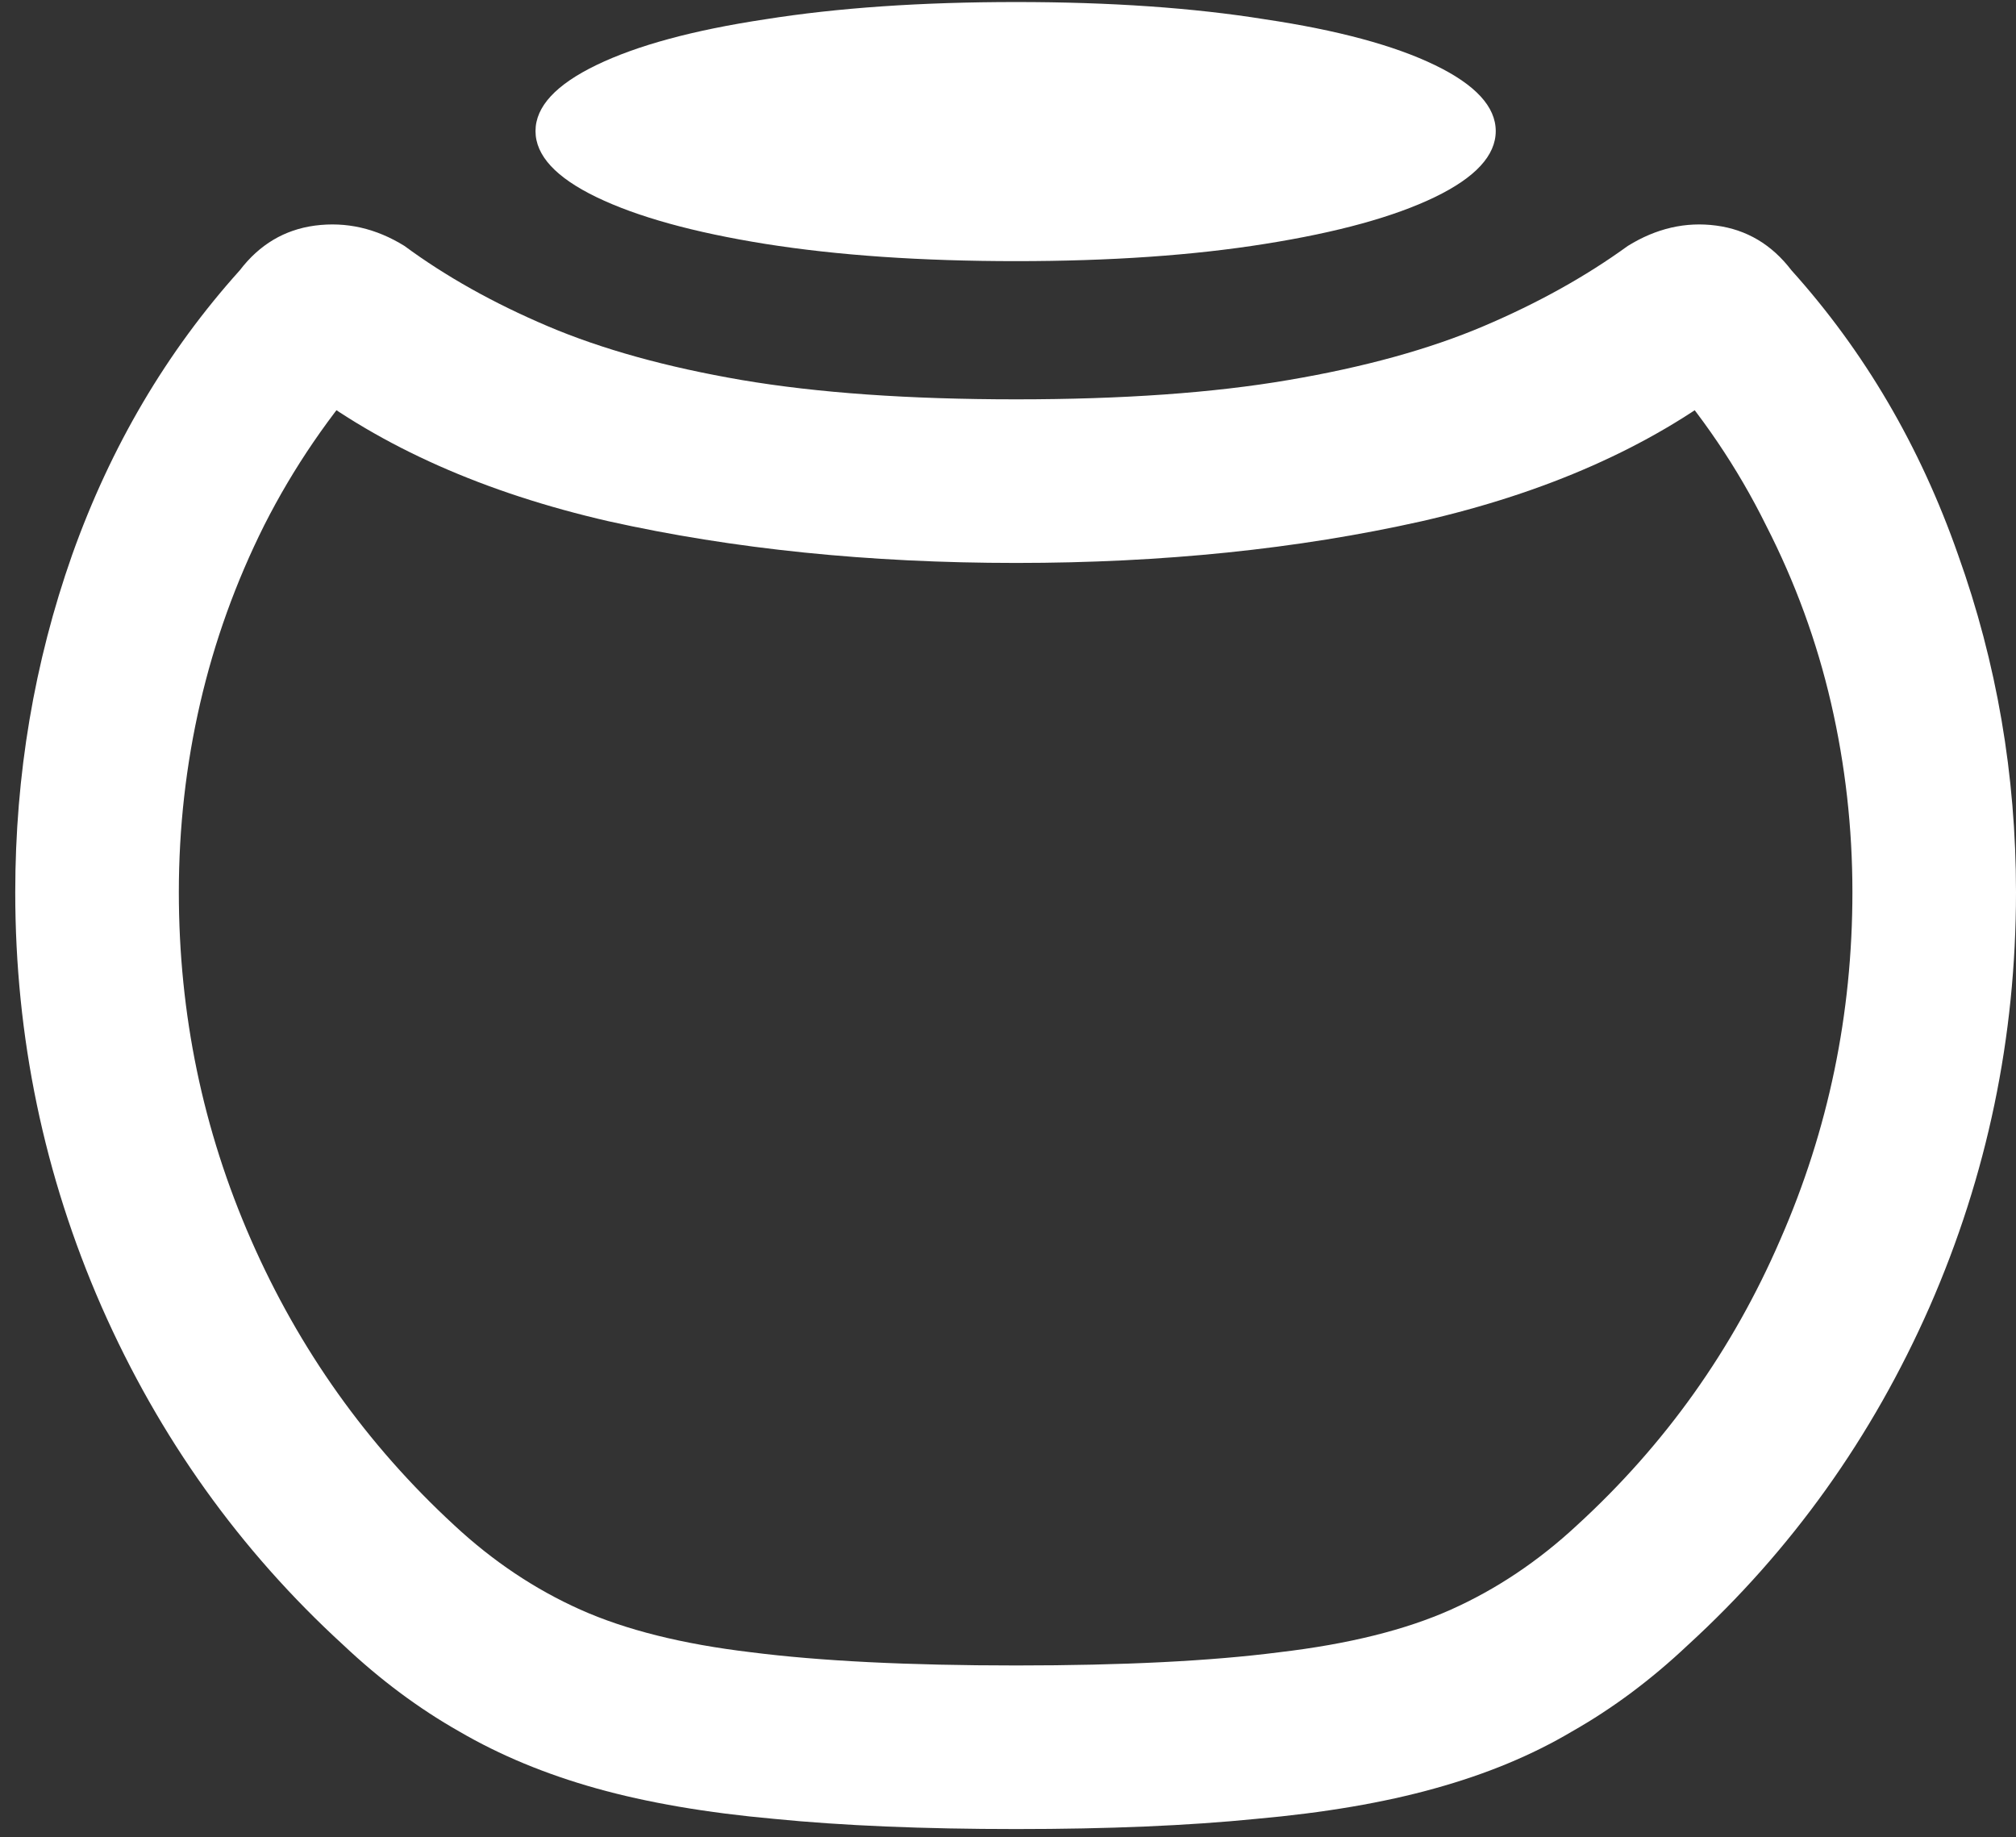 <svg width="124" height="113" viewBox="0 0 124 113" fill="none" xmlns="http://www.w3.org/2000/svg">
<rect x="0" y="0" width="124" height="113" fill="#333333" stroke="none"/>
<path d="M62.5 112.5C68.167 112.5 73.083 112.292 77.25 111.875C81.458 111.5 85.125 110.875 88.25 110C91.417 109.125 94.229 107.958 96.688 106.5C99.188 105.083 101.562 103.312 103.812 101.188C110.188 95.354 115.146 88.417 118.688 80.375C122.229 72.292 124 63.792 124 54.875C124 47.667 122.812 40.75 120.438 34.125C118.104 27.458 114.688 21.625 110.188 16.625C108.979 15.042 107.438 14.125 105.562 13.875C103.688 13.625 101.875 14.042 100.125 15.125C97.542 17 94.583 18.646 91.25 20.062C87.917 21.479 83.917 22.583 79.25 23.375C74.625 24.167 69.042 24.562 62.5 24.562C55.917 24.562 50.292 24.167 45.625 23.375C41 22.583 37.021 21.479 33.688 20.062C30.354 18.646 27.417 17 24.875 15.125C23.125 14.042 21.292 13.625 19.375 13.875C17.5 14.125 15.958 15.042 14.75 16.625C10.25 21.625 6.812 27.458 4.438 34.125C2.104 40.75 0.938 47.667 0.938 54.875C0.938 63.792 2.708 72.292 6.25 80.375C9.792 88.417 14.75 95.354 21.125 101.188C23.375 103.312 25.75 105.083 28.25 106.5C30.75 107.958 33.562 109.125 36.688 110C39.812 110.875 43.458 111.5 47.625 111.875C51.833 112.292 56.792 112.5 62.5 112.5ZM62.5 102.438C55.875 102.438 50.438 102.167 46.188 101.625C41.979 101.125 38.479 100.25 35.688 99C32.896 97.75 30.312 96.021 27.938 93.812C22.562 88.854 18.396 83 15.438 76.25C12.479 69.5 11 62.375 11 54.875C11 50.917 11.438 47.042 12.312 43.25C13.188 39.458 14.5 35.812 16.25 32.312C18.042 28.771 20.292 25.479 23 22.438L18.438 23.625C23.479 27.5 29.812 30.312 37.438 32.062C45.104 33.771 53.458 34.625 62.5 34.625C71.5 34.625 79.812 33.771 87.438 32.062C95.104 30.312 101.458 27.5 106.5 23.625L101.938 22.438C104.646 25.479 106.875 28.771 108.625 32.312C110.417 35.812 111.75 39.458 112.625 43.25C113.5 47.042 113.938 50.917 113.938 54.875C113.938 62.375 112.458 69.5 109.5 76.25C106.583 83 102.417 88.854 97 93.812C94.625 96.021 92.042 97.75 89.25 99C86.458 100.25 82.938 101.125 78.688 101.625C74.479 102.167 69.083 102.438 62.5 102.438ZM62.5 16.062C68.292 16.062 73.396 15.708 77.812 15C82.271 14.292 85.75 13.333 88.25 12.125C90.75 10.917 92 9.562 92 8.062C92 6.562 90.75 5.208 88.25 4C85.75 2.792 82.271 1.854 77.812 1.188C73.396 0.479 68.292 0.125 62.5 0.125C56.667 0.125 51.521 0.479 47.062 1.188C42.646 1.854 39.188 2.792 36.688 4C34.188 5.208 32.938 6.562 32.938 8.062C32.938 9.562 34.188 10.917 36.688 12.125C39.188 13.333 42.646 14.292 47.062 15C51.521 15.708 56.667 16.062 62.5 16.062Z" fill="white"/>
</svg>
